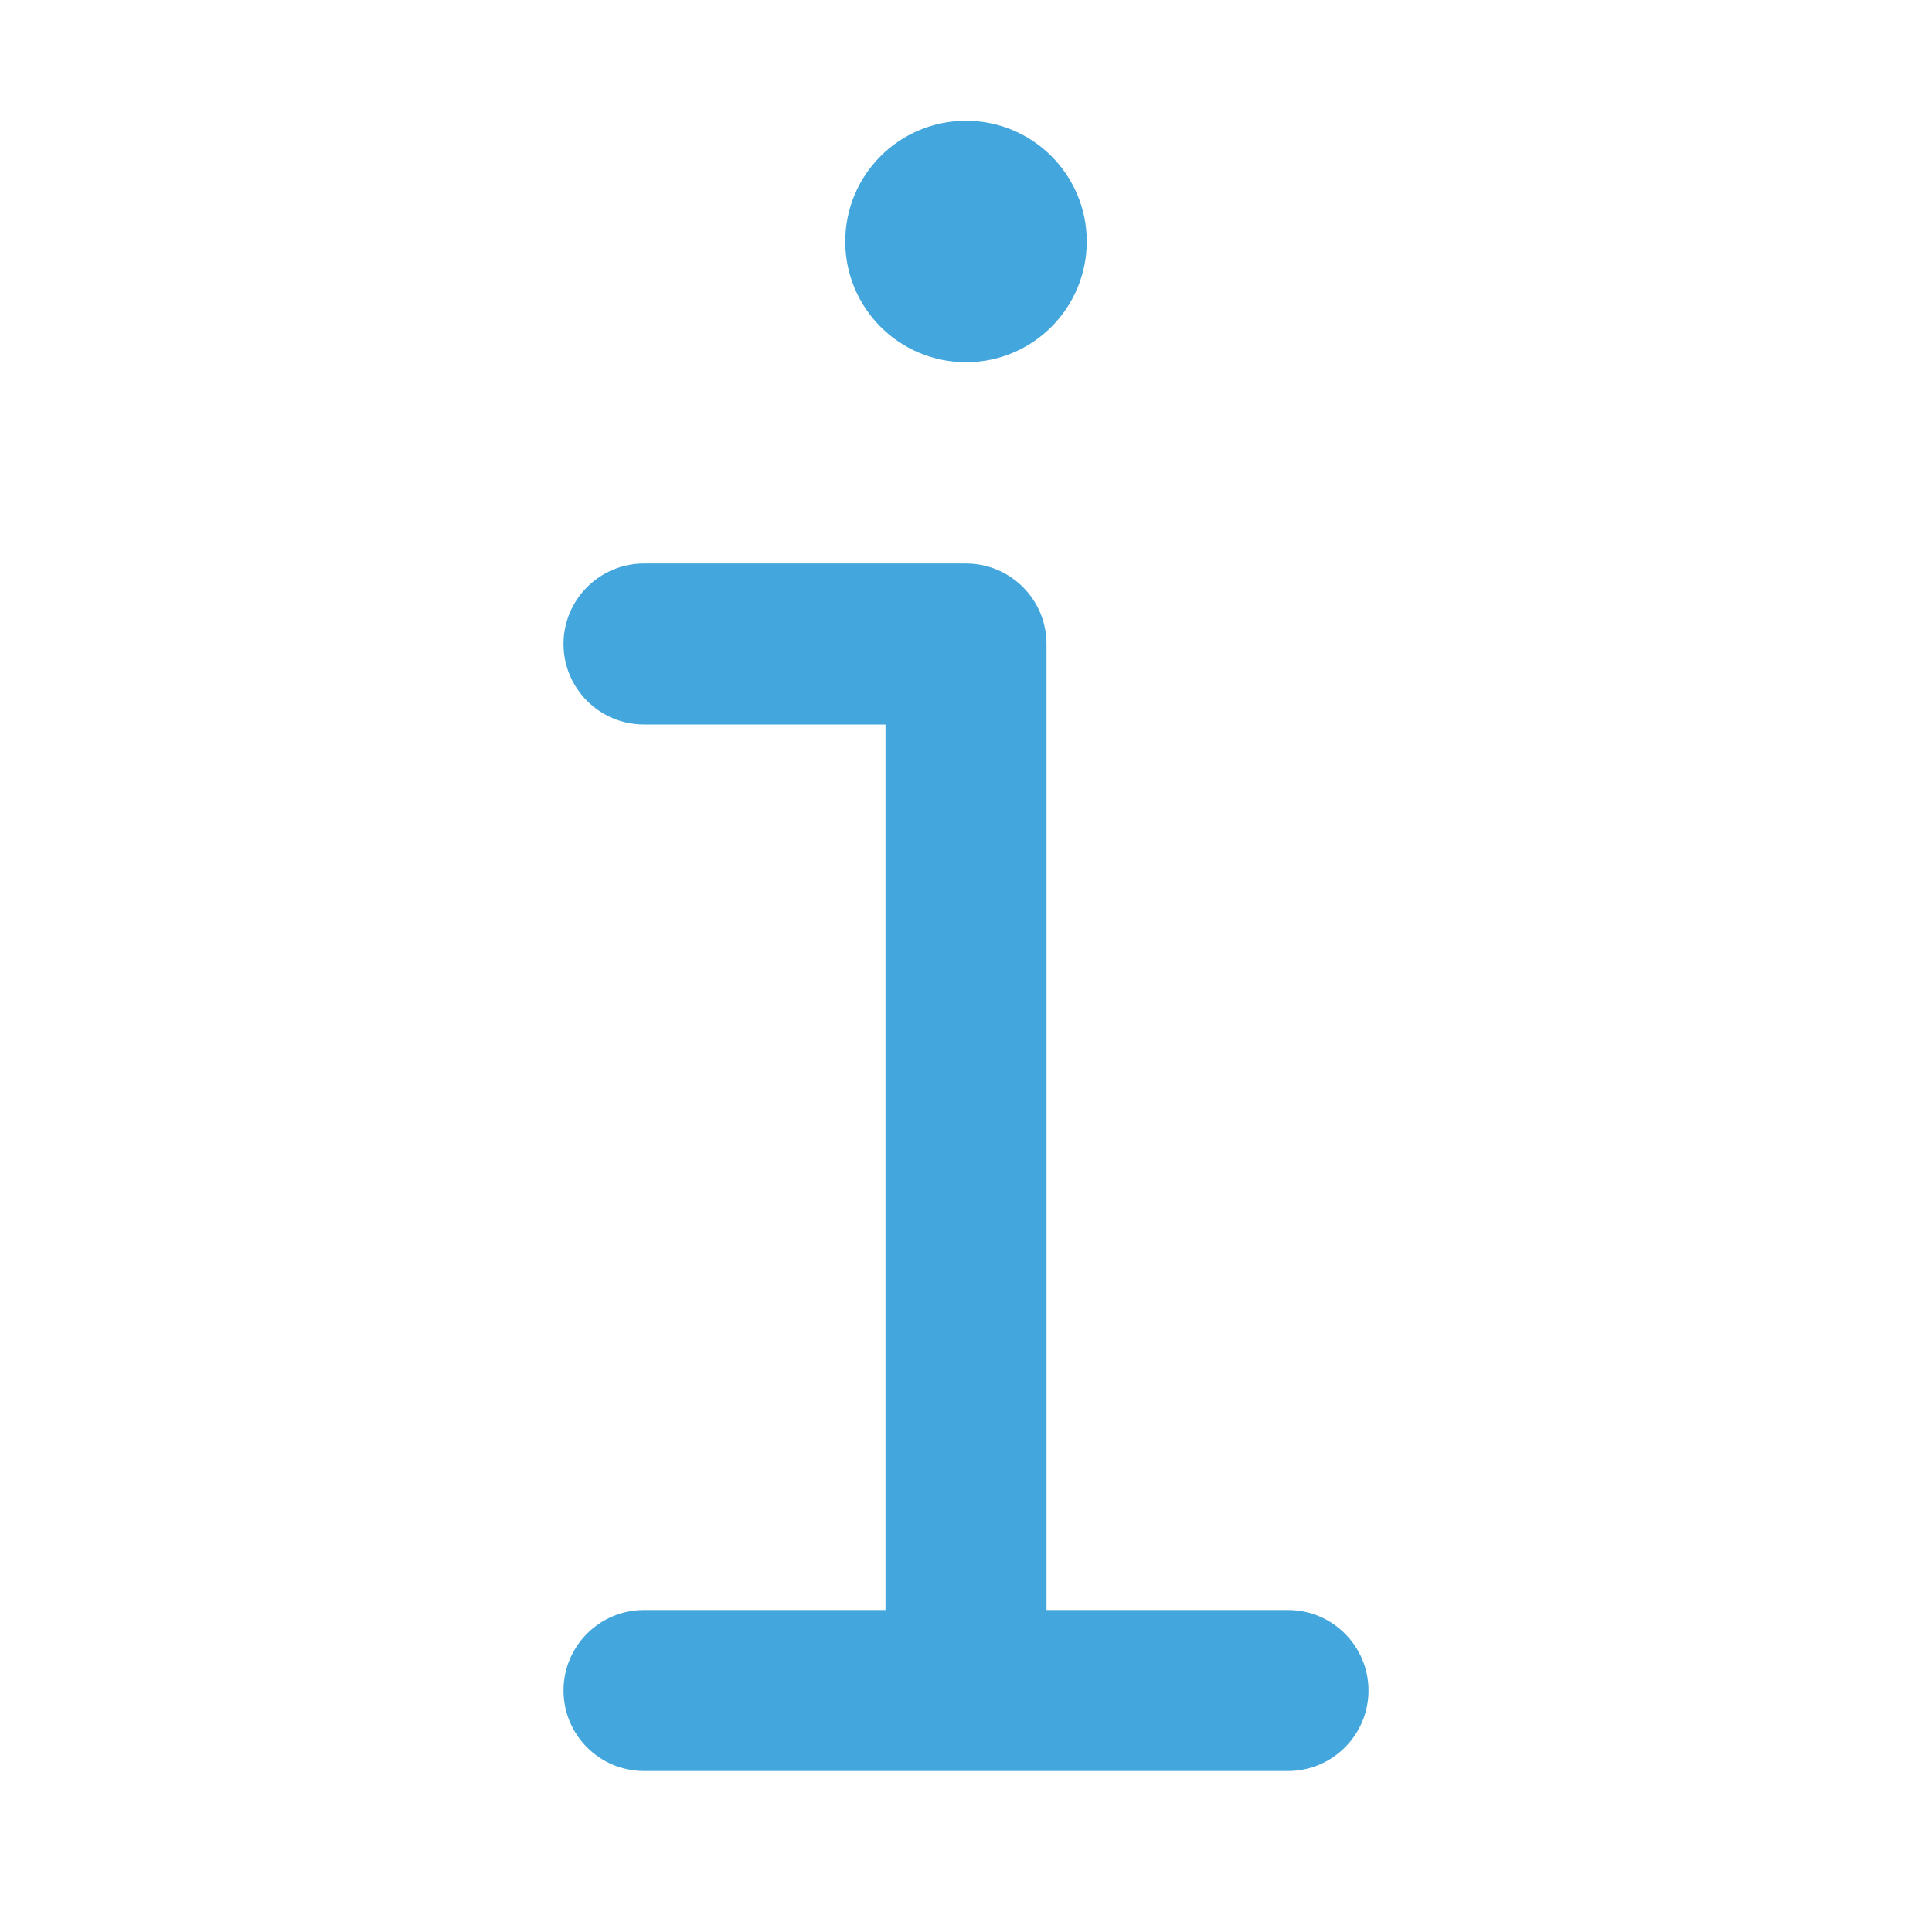 <svg xmlns="http://www.w3.org/2000/svg" viewBox="0 0 48 48"><title>alert i 3</title><g class="nc-icon-wrapper"><path fill="#43A6DD" d="M32,40h-6V16c0-1.104-0.896-2-2-2h-8c-1.104,0-2,0.896-2,2s0.896,2,2,2h6v22h-6 c-1.104,0-2,0.896-2,2s0.896,2,2,2h16c1.104,0,2-0.896,2-2S33.104,40,32,40z"/> <circle fill="#43A6DD" cx="24" cy="6" r="3"/></g></svg>